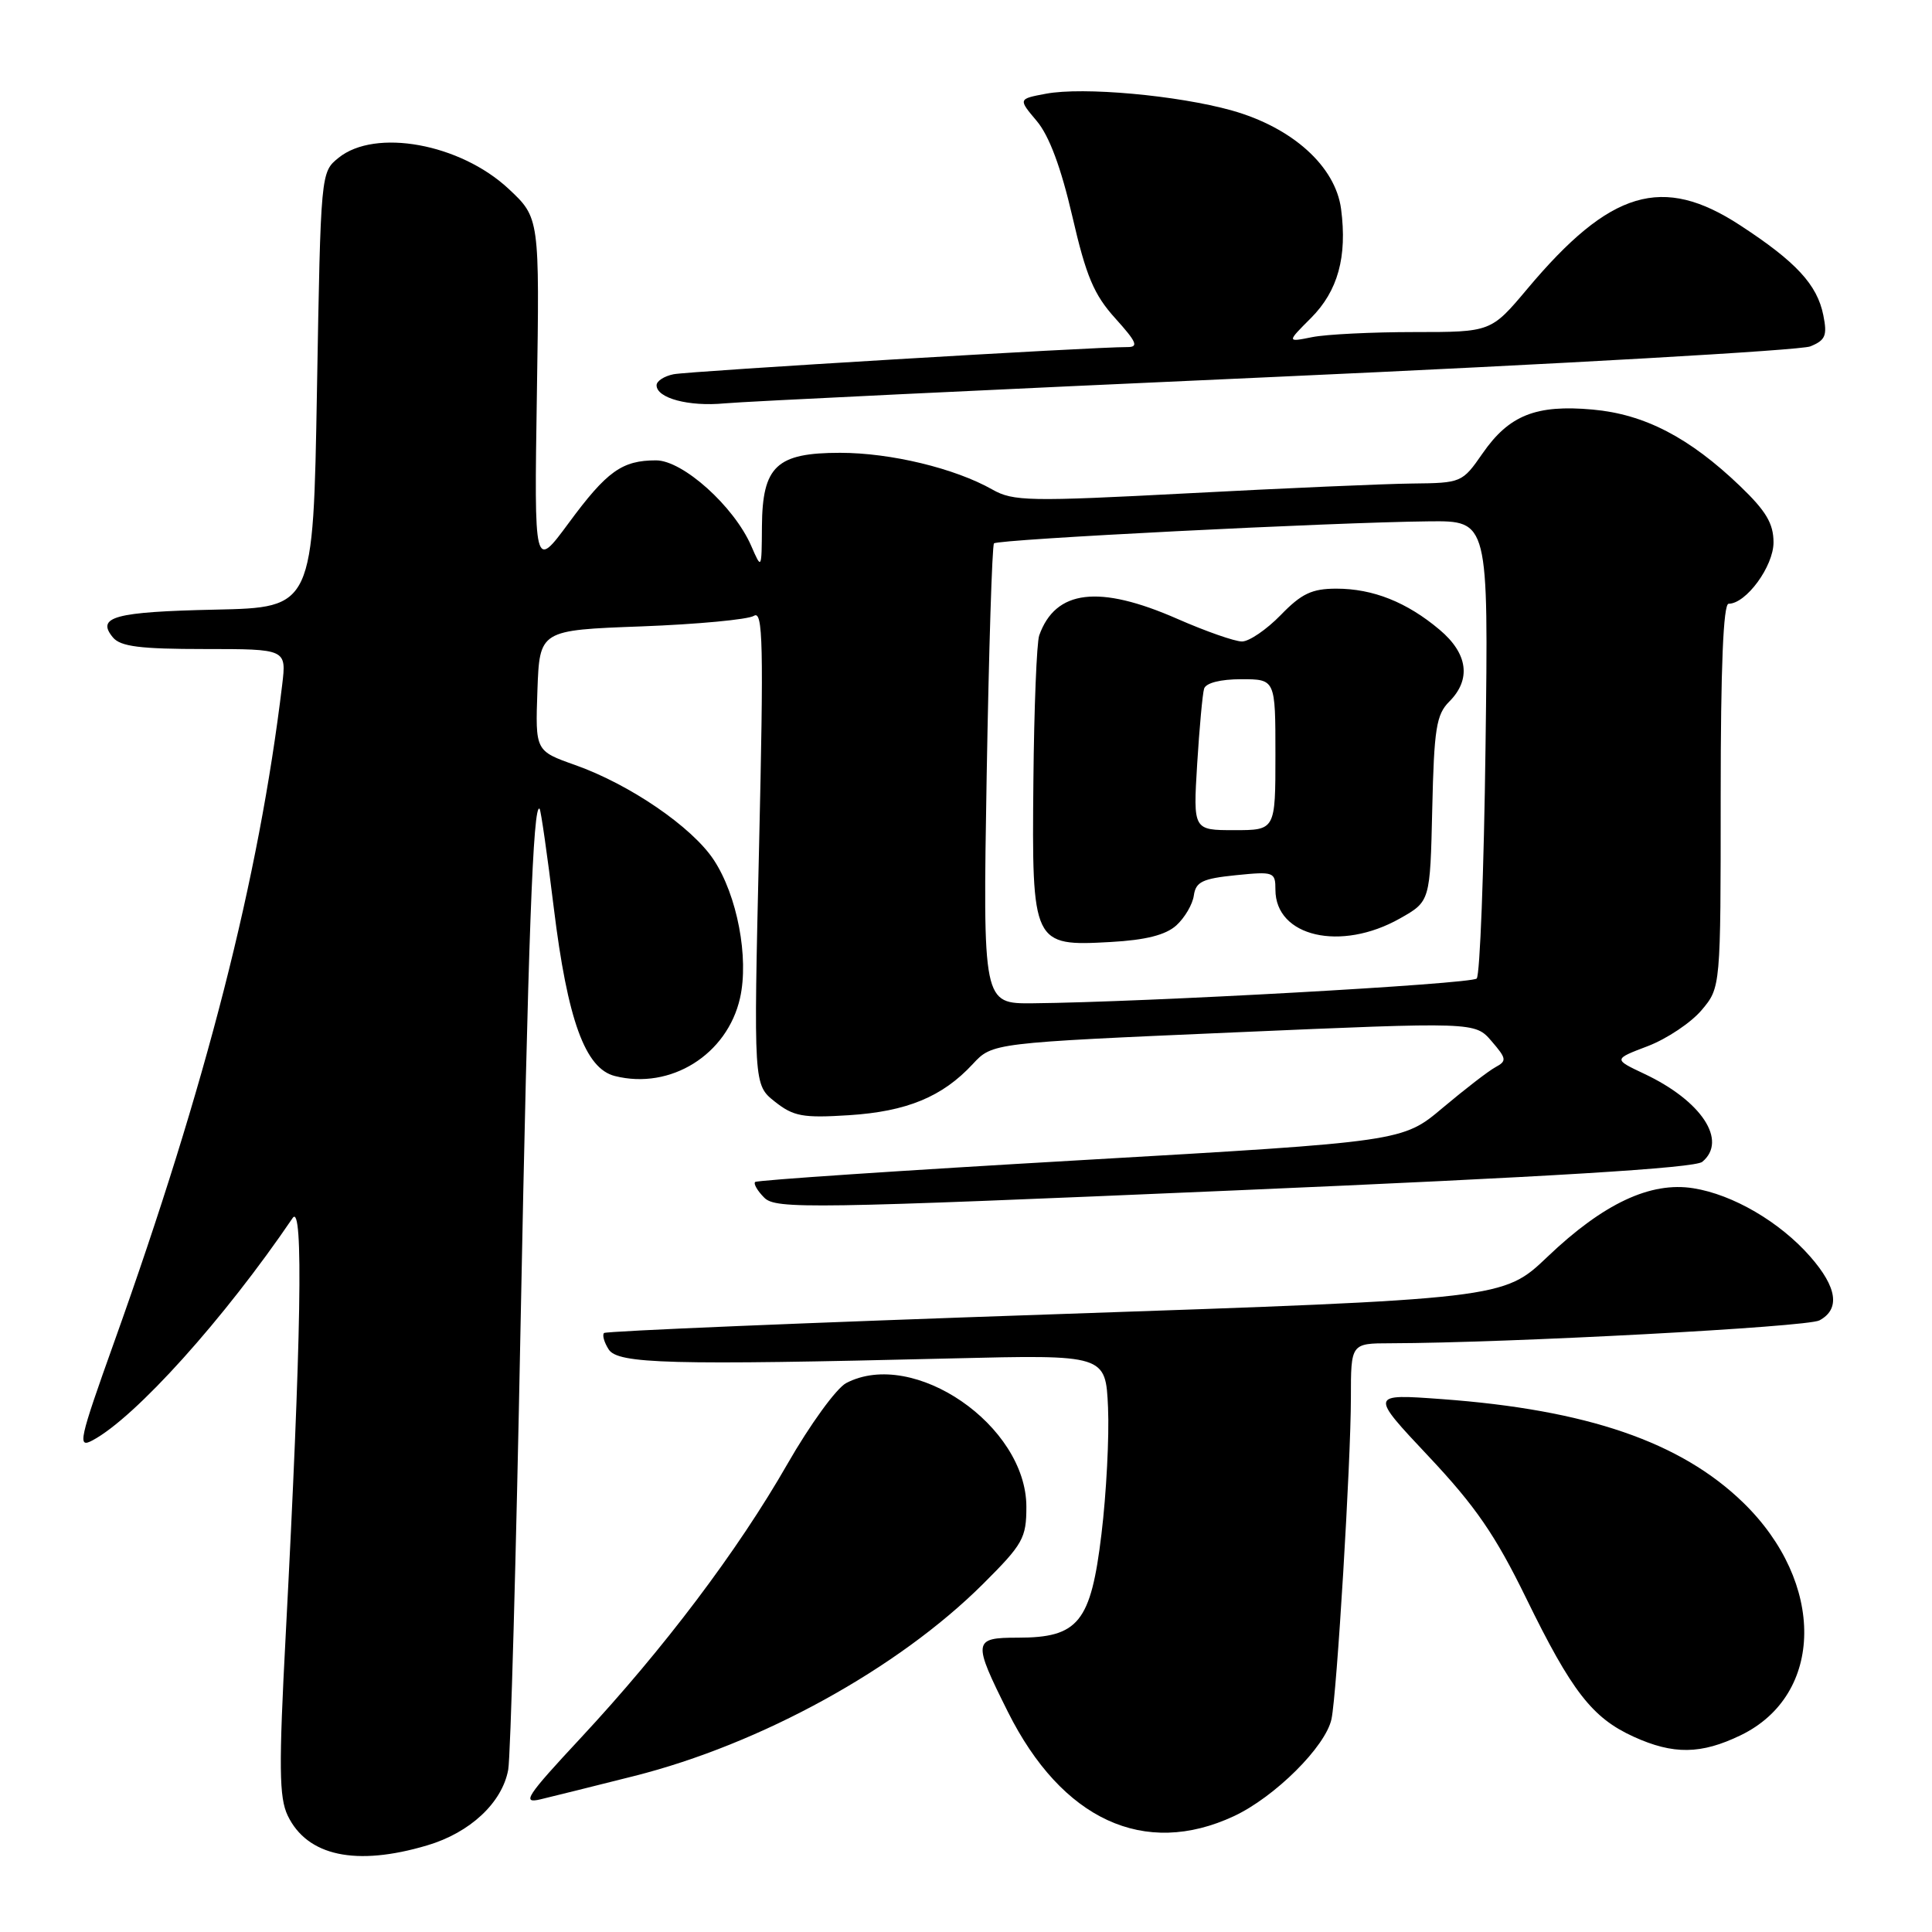 <?xml version="1.0" encoding="UTF-8" standalone="no"?>
<!DOCTYPE svg PUBLIC "-//W3C//DTD SVG 1.1//EN" "http://www.w3.org/Graphics/SVG/1.1/DTD/svg11.dtd" >
<svg xmlns="http://www.w3.org/2000/svg" xmlns:xlink="http://www.w3.org/1999/xlink" version="1.1" viewBox="0 0 256 256">
 <g >
 <path fill="currentColor"
d=" M 56.61 244.52 C 62.29 242.84 66.54 238.87 67.34 234.50 C 67.65 232.85 68.39 206.30 68.98 175.50 C 69.98 124.25 70.64 106.29 71.50 107.17 C 71.67 107.35 72.52 113.26 73.38 120.30 C 75.20 135.16 77.54 141.60 81.48 142.58 C 88.86 144.44 96.37 139.74 98.06 132.24 C 99.26 126.90 97.68 118.63 94.57 113.93 C 91.69 109.57 83.44 103.93 76.21 101.37 C 70.93 99.50 70.93 99.50 71.21 91.50 C 71.50 83.50 71.50 83.50 85.00 83.00 C 92.42 82.72 99.13 82.09 99.90 81.60 C 101.10 80.83 101.20 85.31 100.58 112.22 C 99.85 143.74 99.85 143.74 102.68 145.98 C 105.15 147.93 106.37 148.16 112.50 147.77 C 120.16 147.28 124.88 145.33 128.90 140.99 C 131.50 138.19 131.50 138.19 163.48 136.80 C 195.45 135.41 195.45 135.41 197.64 137.96 C 199.63 140.27 199.68 140.58 198.17 141.40 C 197.25 141.89 194.11 144.32 191.18 146.78 C 185.86 151.27 185.86 151.27 143.18 153.73 C 119.71 155.08 100.30 156.38 100.06 156.62 C 99.82 156.85 100.36 157.79 101.27 158.70 C 102.80 160.23 107.22 160.16 163.52 157.74 C 205.48 155.94 224.57 154.77 225.56 153.95 C 228.95 151.14 225.46 145.85 217.84 142.27 C 213.78 140.35 213.78 140.35 218.36 138.61 C 220.88 137.64 224.08 135.50 225.47 133.85 C 228.00 130.85 228.00 130.85 228.00 105.42 C 228.00 88.40 228.35 80.00 229.05 80.00 C 231.37 80.00 235.00 75.04 235.00 71.87 C 235.00 69.37 234.01 67.71 230.57 64.41 C 223.85 57.97 217.92 54.89 211.04 54.27 C 203.53 53.59 199.96 55.01 196.44 60.09 C 193.76 63.95 193.65 64.00 187.11 64.07 C 183.48 64.11 170.15 64.69 157.50 65.36 C 136.34 66.47 134.26 66.43 131.50 64.87 C 126.53 62.05 118.02 60.00 111.32 60.00 C 102.89 60.00 101.02 61.76 100.96 69.75 C 100.92 75.50 100.92 75.50 99.54 72.33 C 97.26 67.09 90.48 61.00 86.93 61.00 C 82.42 61.00 80.41 62.44 75.35 69.31 C 70.78 75.50 70.78 75.50 71.14 52.18 C 71.50 28.86 71.50 28.86 67.38 25.01 C 60.96 19.03 49.72 16.98 44.86 20.91 C 42.50 22.82 42.50 22.83 42.00 51.66 C 41.50 80.50 41.50 80.50 28.52 80.78 C 15.17 81.07 12.71 81.74 14.96 84.46 C 15.97 85.67 18.54 86.00 27.10 86.00 C 37.96 86.00 37.96 86.00 37.39 90.75 C 34.29 116.47 27.33 143.69 15.15 177.77 C 10.46 190.89 10.23 191.95 12.27 190.85 C 17.96 187.81 29.74 174.71 38.78 161.39 C 40.23 159.27 39.92 177.37 37.86 216.60 C 36.93 234.16 36.98 238.18 38.12 240.57 C 40.70 245.94 47.17 247.33 56.61 244.52 Z  M 163.50 240.65 C 168.93 238.11 175.66 231.42 176.43 227.78 C 177.14 224.45 179.00 193.66 179.00 185.22 C 179.00 178.00 179.00 178.00 184.25 177.99 C 199.89 177.95 239.43 175.84 241.08 174.96 C 243.86 173.47 243.44 170.58 239.86 166.50 C 235.85 161.92 229.62 158.28 224.38 157.45 C 218.70 156.54 212.46 159.47 205.07 166.51 C 199.20 172.11 199.20 172.11 139.85 174.14 C 107.21 175.25 80.29 176.38 80.04 176.63 C 79.78 176.89 80.05 177.86 80.65 178.80 C 81.86 180.72 88.78 180.91 126.00 180.00 C 146.50 179.50 146.50 179.50 146.82 186.50 C 146.99 190.35 146.60 197.90 145.95 203.27 C 144.54 214.98 142.90 217.00 134.87 217.00 C 128.91 217.00 128.86 217.44 133.55 226.83 C 140.71 241.14 151.64 246.18 163.50 240.65 Z  M 84.00 235.34 C 100.83 231.10 118.99 221.10 130.25 209.89 C 135.55 204.61 136.00 203.81 136.00 199.66 C 136.00 188.88 121.05 178.61 112.13 183.26 C 110.83 183.94 107.32 188.78 104.33 194.00 C 97.75 205.49 87.96 218.46 76.94 230.30 C 69.73 238.04 69.09 239.02 71.62 238.42 C 73.20 238.04 78.78 236.66 84.00 235.34 Z  M 230.65 229.93 C 241.75 224.56 241.90 209.70 230.97 199.09 C 222.69 191.06 210.30 186.80 191.05 185.39 C 181.50 184.69 181.50 184.69 189.30 192.98 C 195.51 199.58 198.14 203.41 202.22 211.76 C 208.25 224.11 210.98 227.63 216.46 230.12 C 221.73 232.52 225.40 232.47 230.65 229.93 Z  M 169.00 49.94 C 206.68 48.24 238.57 46.42 239.87 45.90 C 241.89 45.08 242.14 44.46 241.60 41.77 C 240.79 37.72 237.99 34.69 230.59 29.86 C 220.29 23.12 213.37 25.18 202.40 38.25 C 197.57 44.00 197.57 44.00 187.41 44.00 C 181.82 44.00 175.73 44.30 173.88 44.67 C 170.50 45.35 170.50 45.35 173.71 42.14 C 177.28 38.56 178.53 34.04 177.70 27.69 C 176.95 22.03 171.25 16.90 163.23 14.64 C 156.04 12.63 143.51 11.49 138.59 12.42 C 134.91 13.11 134.91 13.11 137.38 16.04 C 139.03 18.00 140.59 22.20 142.09 28.67 C 143.92 36.61 144.95 39.05 147.78 42.18 C 150.63 45.34 150.91 46.00 149.37 45.99 C 145.02 45.96 91.30 49.18 89.25 49.59 C 88.01 49.84 87.00 50.49 87.00 51.05 C 87.00 52.76 91.27 53.90 96.00 53.45 C 98.47 53.21 131.32 51.63 169.00 49.94 Z  M 130.74 102.75 C 131.03 86.11 131.46 72.28 131.71 72.00 C 132.20 71.46 176.53 69.21 189.37 69.08 C 197.23 69.00 197.23 69.00 196.84 98.94 C 196.63 115.41 196.10 129.23 195.67 129.66 C 194.94 130.39 151.67 132.80 136.86 132.94 C 130.23 133.00 130.23 133.00 130.74 102.75 Z  M 155.87 122.62 C 156.98 121.61 158.03 119.83 158.19 118.65 C 158.45 116.84 159.34 116.42 163.75 115.97 C 168.80 115.46 169.00 115.54 169.00 117.89 C 169.00 124.13 177.67 126.13 185.50 121.70 C 189.50 119.44 189.50 119.44 189.78 107.19 C 190.02 96.56 190.32 94.68 192.03 92.97 C 194.97 90.03 194.51 86.60 190.75 83.44 C 186.42 79.79 181.93 78.00 177.08 78.00 C 173.84 78.00 172.46 78.65 169.70 81.50 C 167.83 83.42 165.52 85.00 164.57 85.00 C 163.61 85.00 159.76 83.65 156.00 82.00 C 145.61 77.44 139.85 78.14 137.70 84.20 C 137.37 85.14 137.02 93.82 136.93 103.49 C 136.72 125.18 136.83 125.40 147.17 124.82 C 151.83 124.56 154.46 123.89 155.87 122.62 Z  M 158.63 101.25 C 158.93 96.44 159.34 91.94 159.55 91.25 C 159.79 90.49 161.72 90.00 164.47 90.00 C 169.00 90.00 169.00 90.00 169.00 100.00 C 169.00 110.00 169.00 110.00 163.55 110.00 C 158.10 110.00 158.10 110.00 158.63 101.25 Z "/>
</g>
</svg>